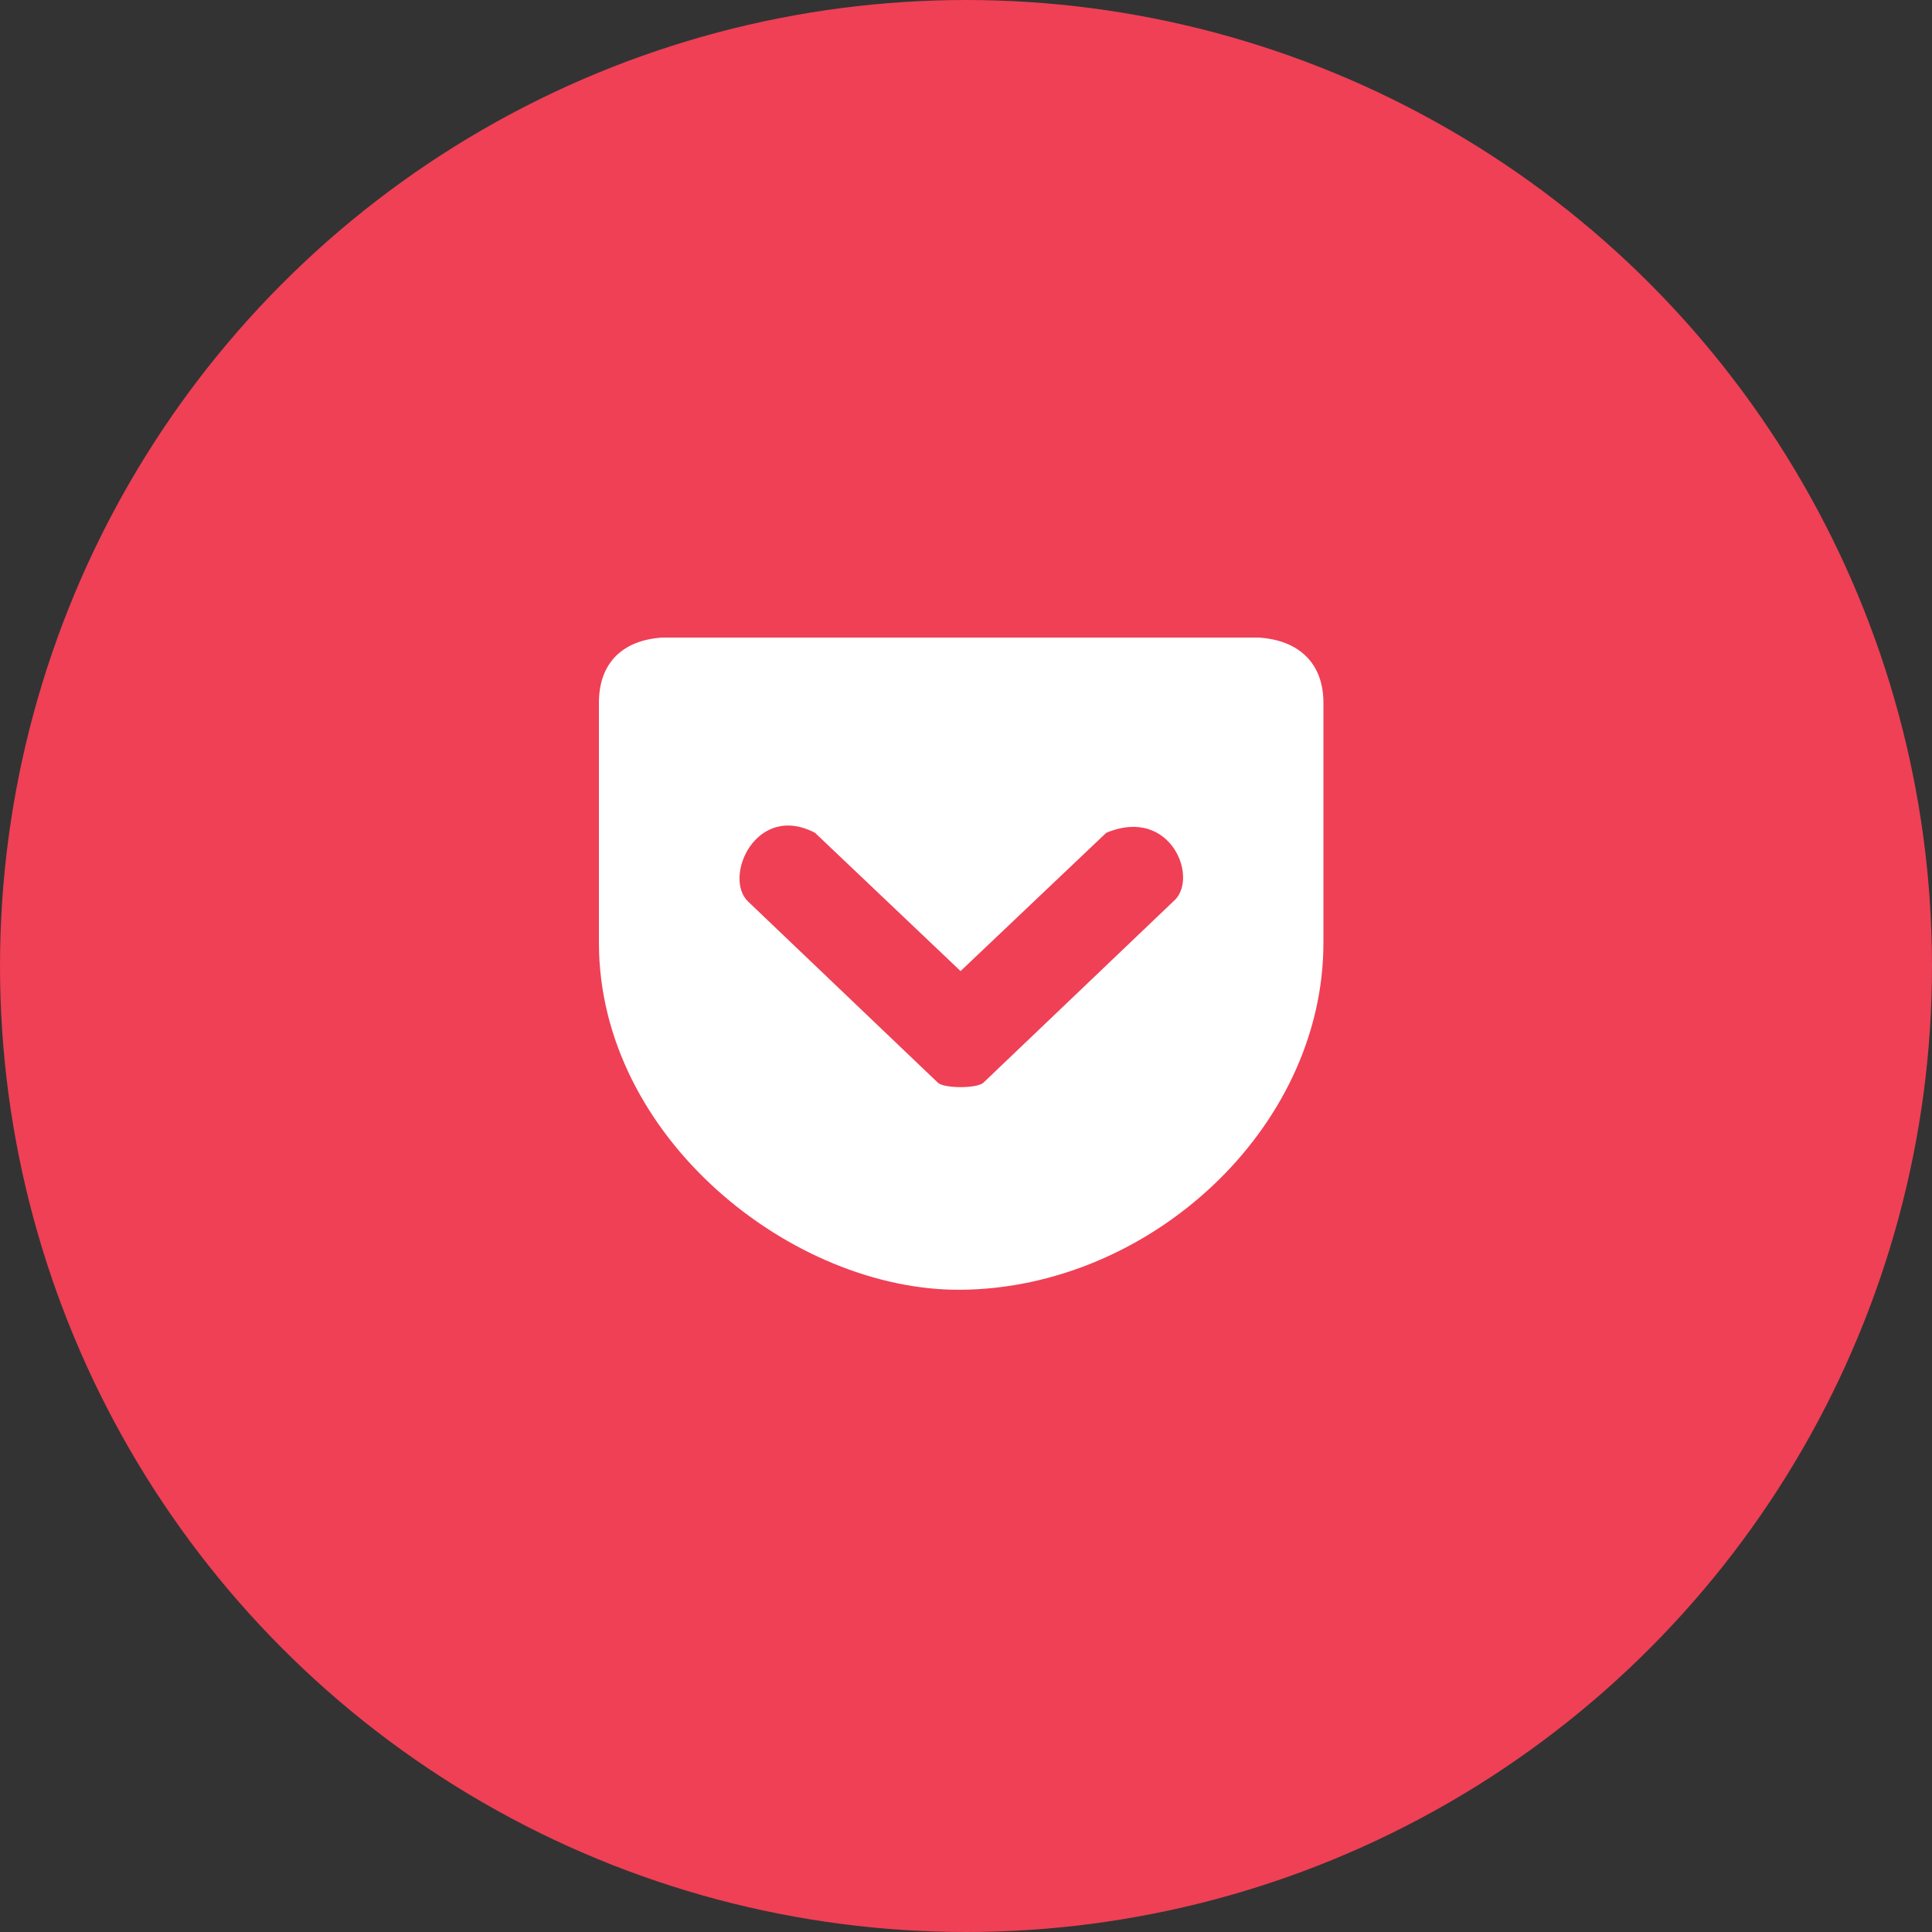 <svg width="100" height="100" viewBox="0 0 100 100" fill="none" xmlns="http://www.w3.org/2000/svg">
<rect x="0" y="0" width="100" height="100" fill="#333333" stroke="none"/>
<circle cx="50" cy="50" r="47.5" fill="#EF4056" stroke="#EF4056" stroke-width="5"/>
<path d="M34.28 33C32.237 33.133 31 34.3 31 36.374V48.798C31 58.89 41.036 66.82 49.719 66.758C59.481 66.687 68.5 58.444 68.5 48.798V36.374C68.5 34.292 67.185 33.117 65.126 33H34.28ZM42.187 43.107L49.719 50.263L57.258 43.107C60.632 41.69 62.104 45.542 60.718 46.669L50.901 56.04C50.58 56.346 48.865 56.346 48.544 56.04L38.727 46.669C37.404 45.424 39.126 41.51 42.187 43.107Z" fill="white"/>
</svg>

